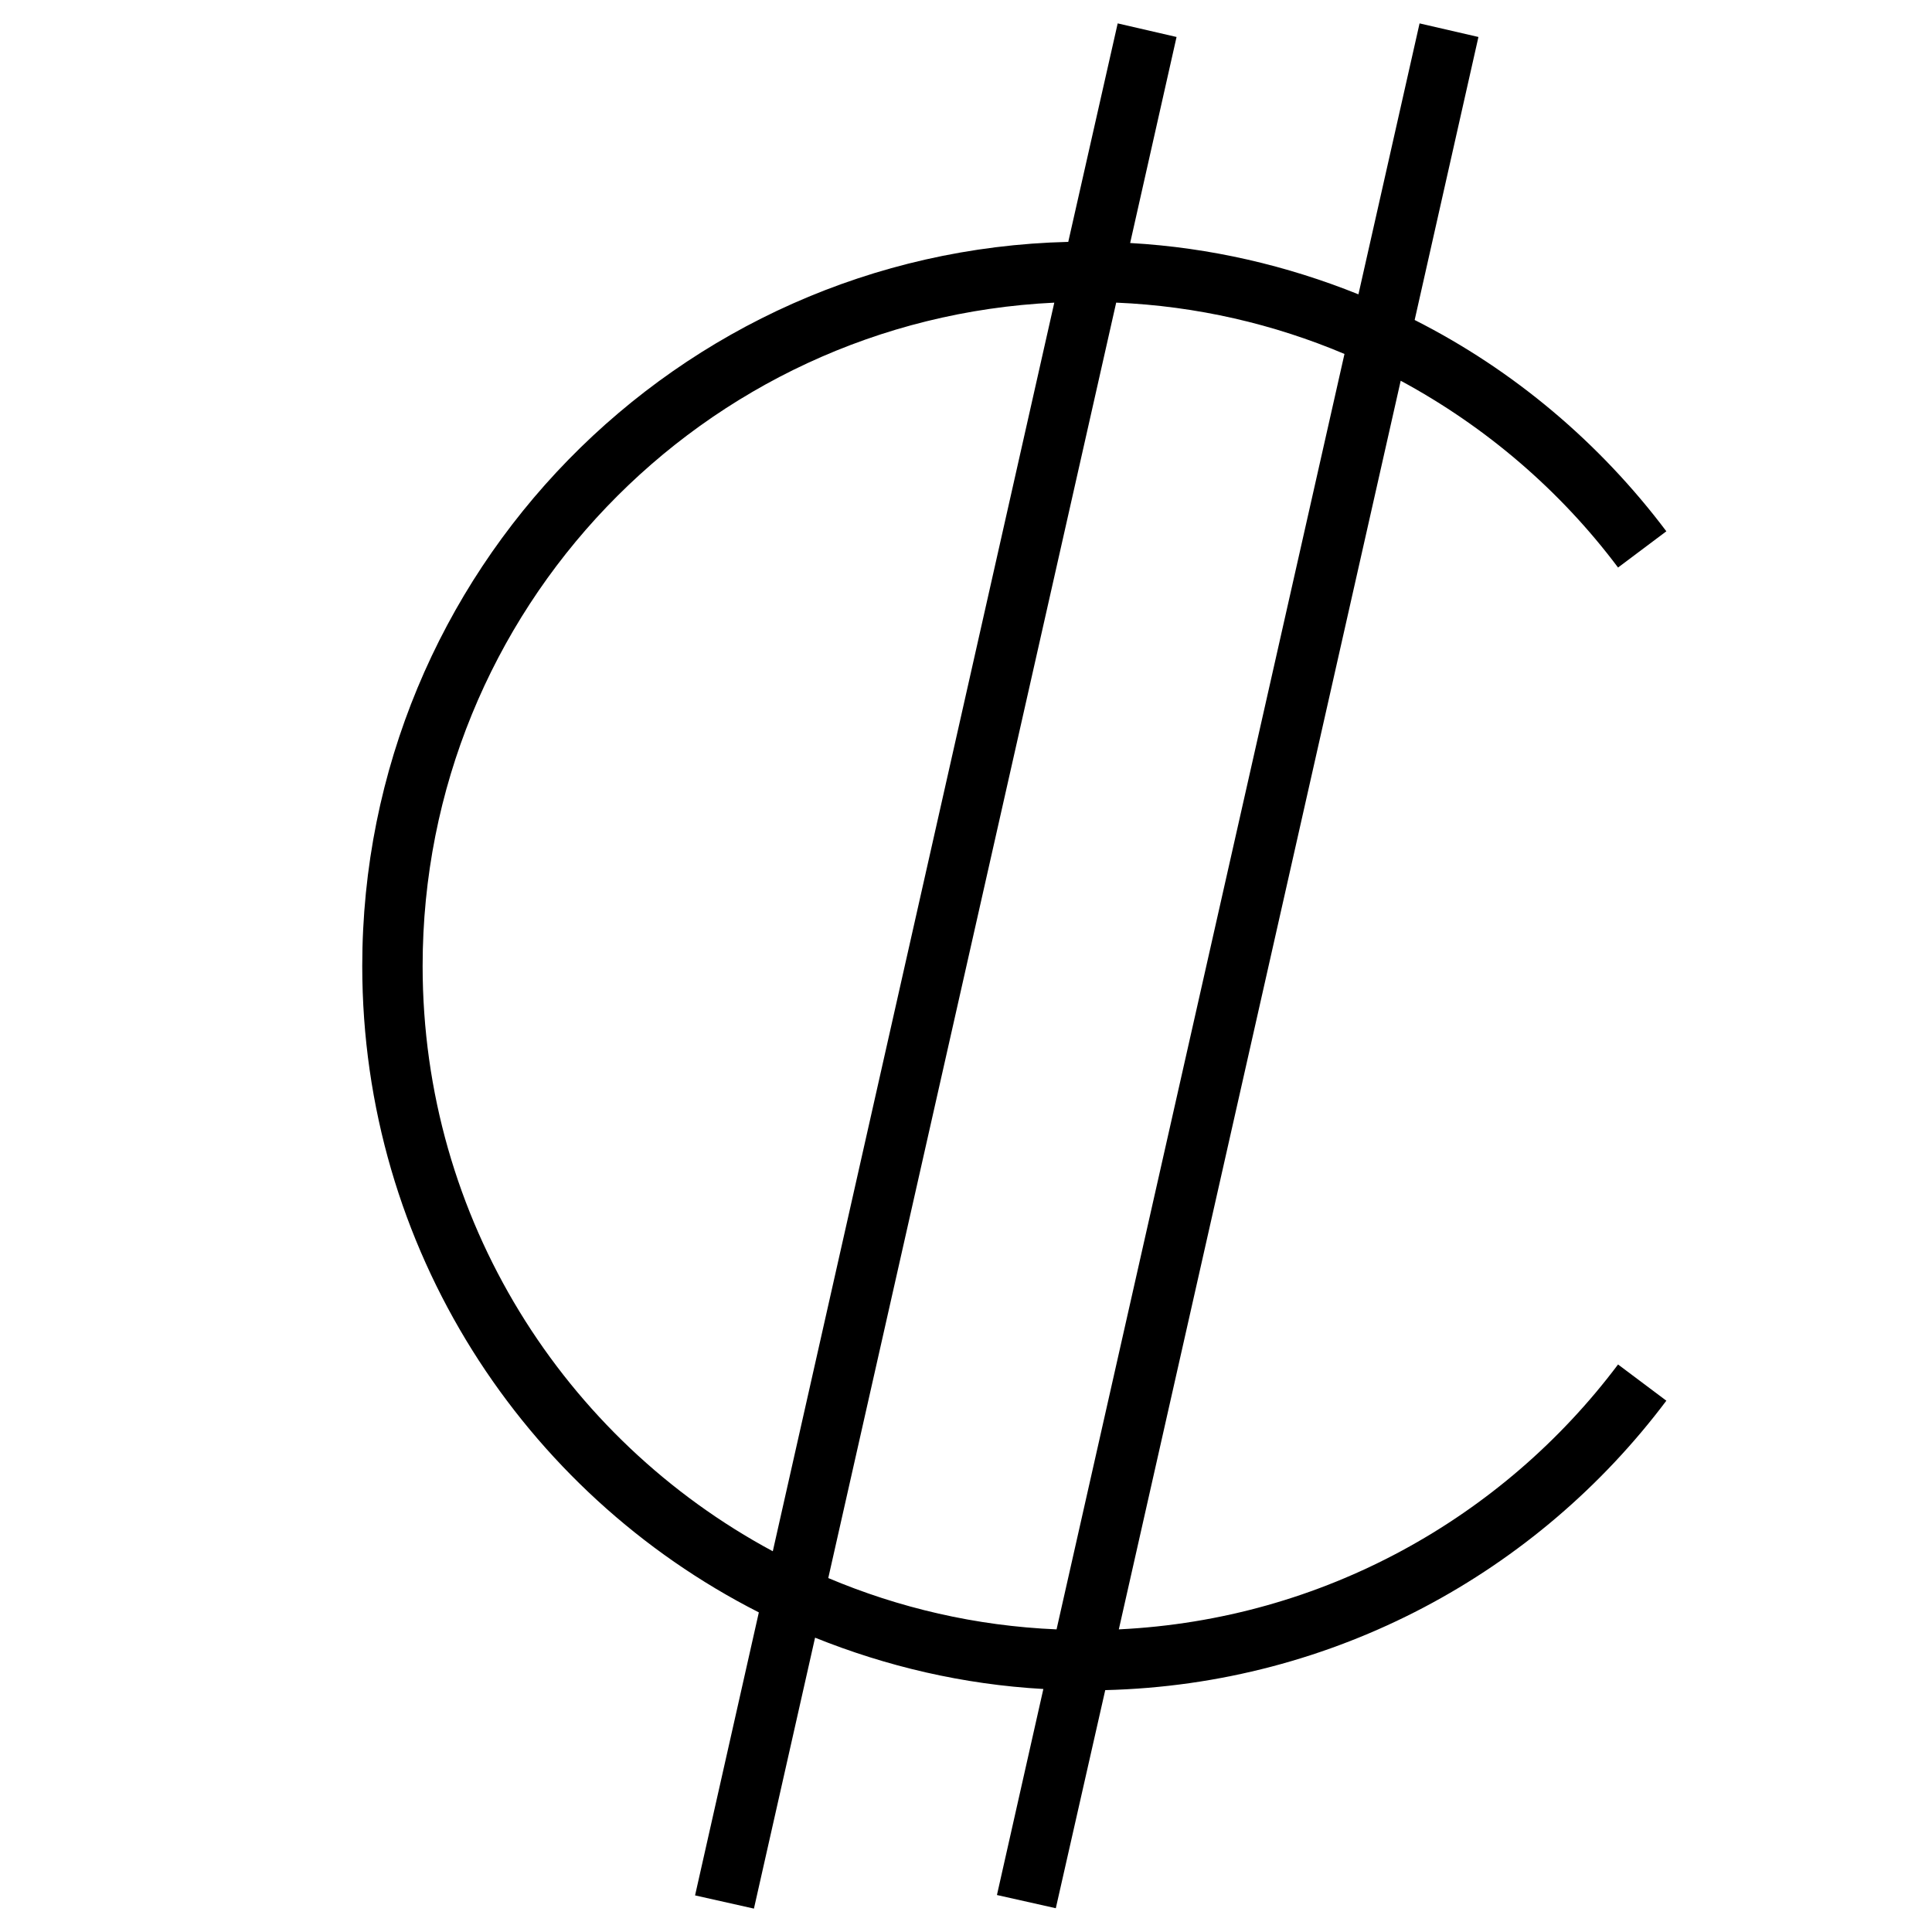 <svg xmlns="http://www.w3.org/2000/svg" width="24" height="24" viewBox="0 0 384 512">
    <path d="M137.1 427.3l-16.9 75 15.6 3.5L152 434c18.9 7.6 39.2 12.4 60.5 13.6l-12.3 54.6 15.6 3.5 13.1-57.8c60.8-1.5 114.6-31.3 148.7-76.7l-12.8-9.6c-30.5 40.6-78.2 67.6-132.3 70.2l74.7-330.9c22.6 12.2 42.3 29.1 57.6 49.5l12.8-9.6c-17.6-23.4-40.4-42.7-66.7-56l16.9-75L312.2 6.2 296 78c-18.9-7.6-39.2-12.4-60.5-13.6L247.8 9.8 232.2 6.2 219.1 64.1C115.3 66.6 32 151.6 32 256c0 74.8 42.7 139.6 105.1 171.3zm18.4-9.1l76.3-338c21.4 .9 41.8 5.7 60.5 13.6l-76.3 338c-21.4-.9-41.8-5.7-60.5-13.6zm59.9-338L140.8 411.1C85.5 381.4 48 323.1 48 256c0-94.4 74.2-171.4 167.5-175.8z"/>
</svg>